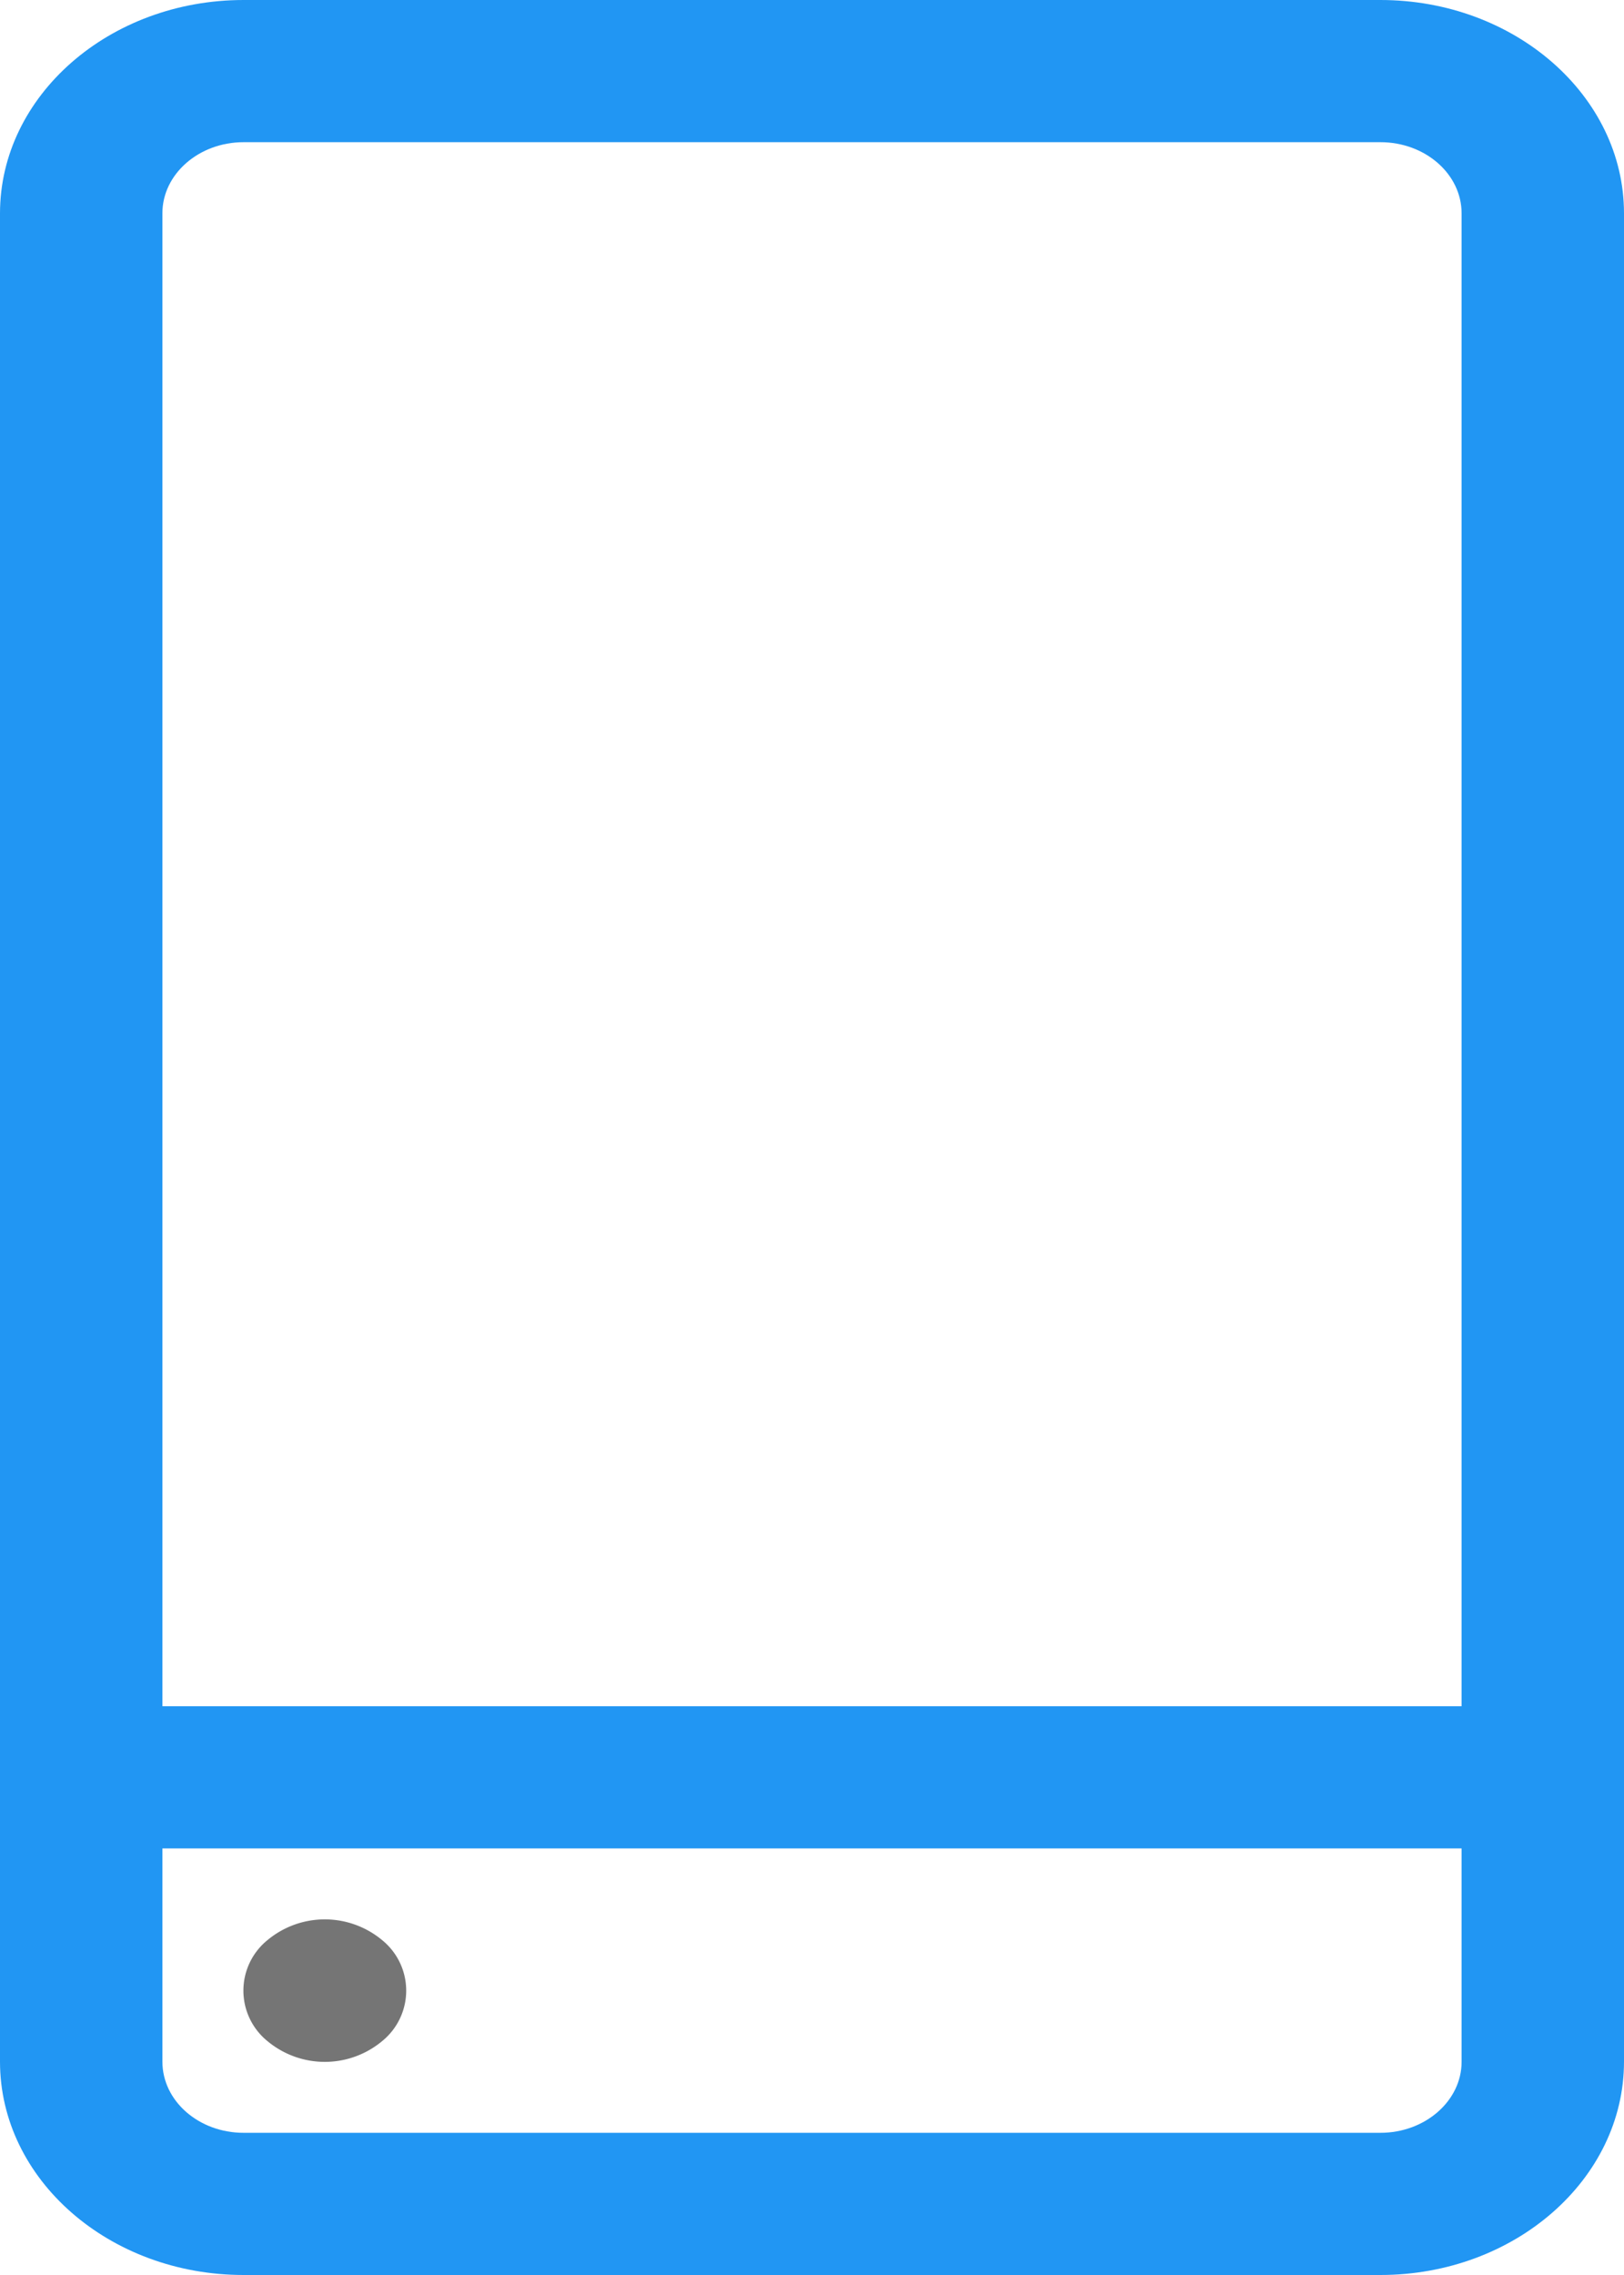 <svg xmlns="http://www.w3.org/2000/svg" width="10" height="14" fill="none"><path fill="#2196f3" d="M8.5 0h-7C.673 0 0 .589 0 1.313v11.374C0 13.412.673 14 1.5 14h7c.827 0 1.5-.589 1.5-1.313V1.313C10 .589 9.327 0 8.5 0Zm-7 .875h7c.276 0 .5.196.5.438V10.5H1V1.312c0-.24.224-.437.5-.437Zm7 12.25h-7c-.276 0-.5-.196-.5-.438v-1.312h8v1.313c0 .24-.224.437-.5.437Z"/><path fill="#757575" d="M2.354 11.94a.4.4 0 0 1 0 .62.552.552 0 0 1-.708 0 .4.4 0 0 1 0-.62.552.552 0 0 1 .708 0Z"/></svg>